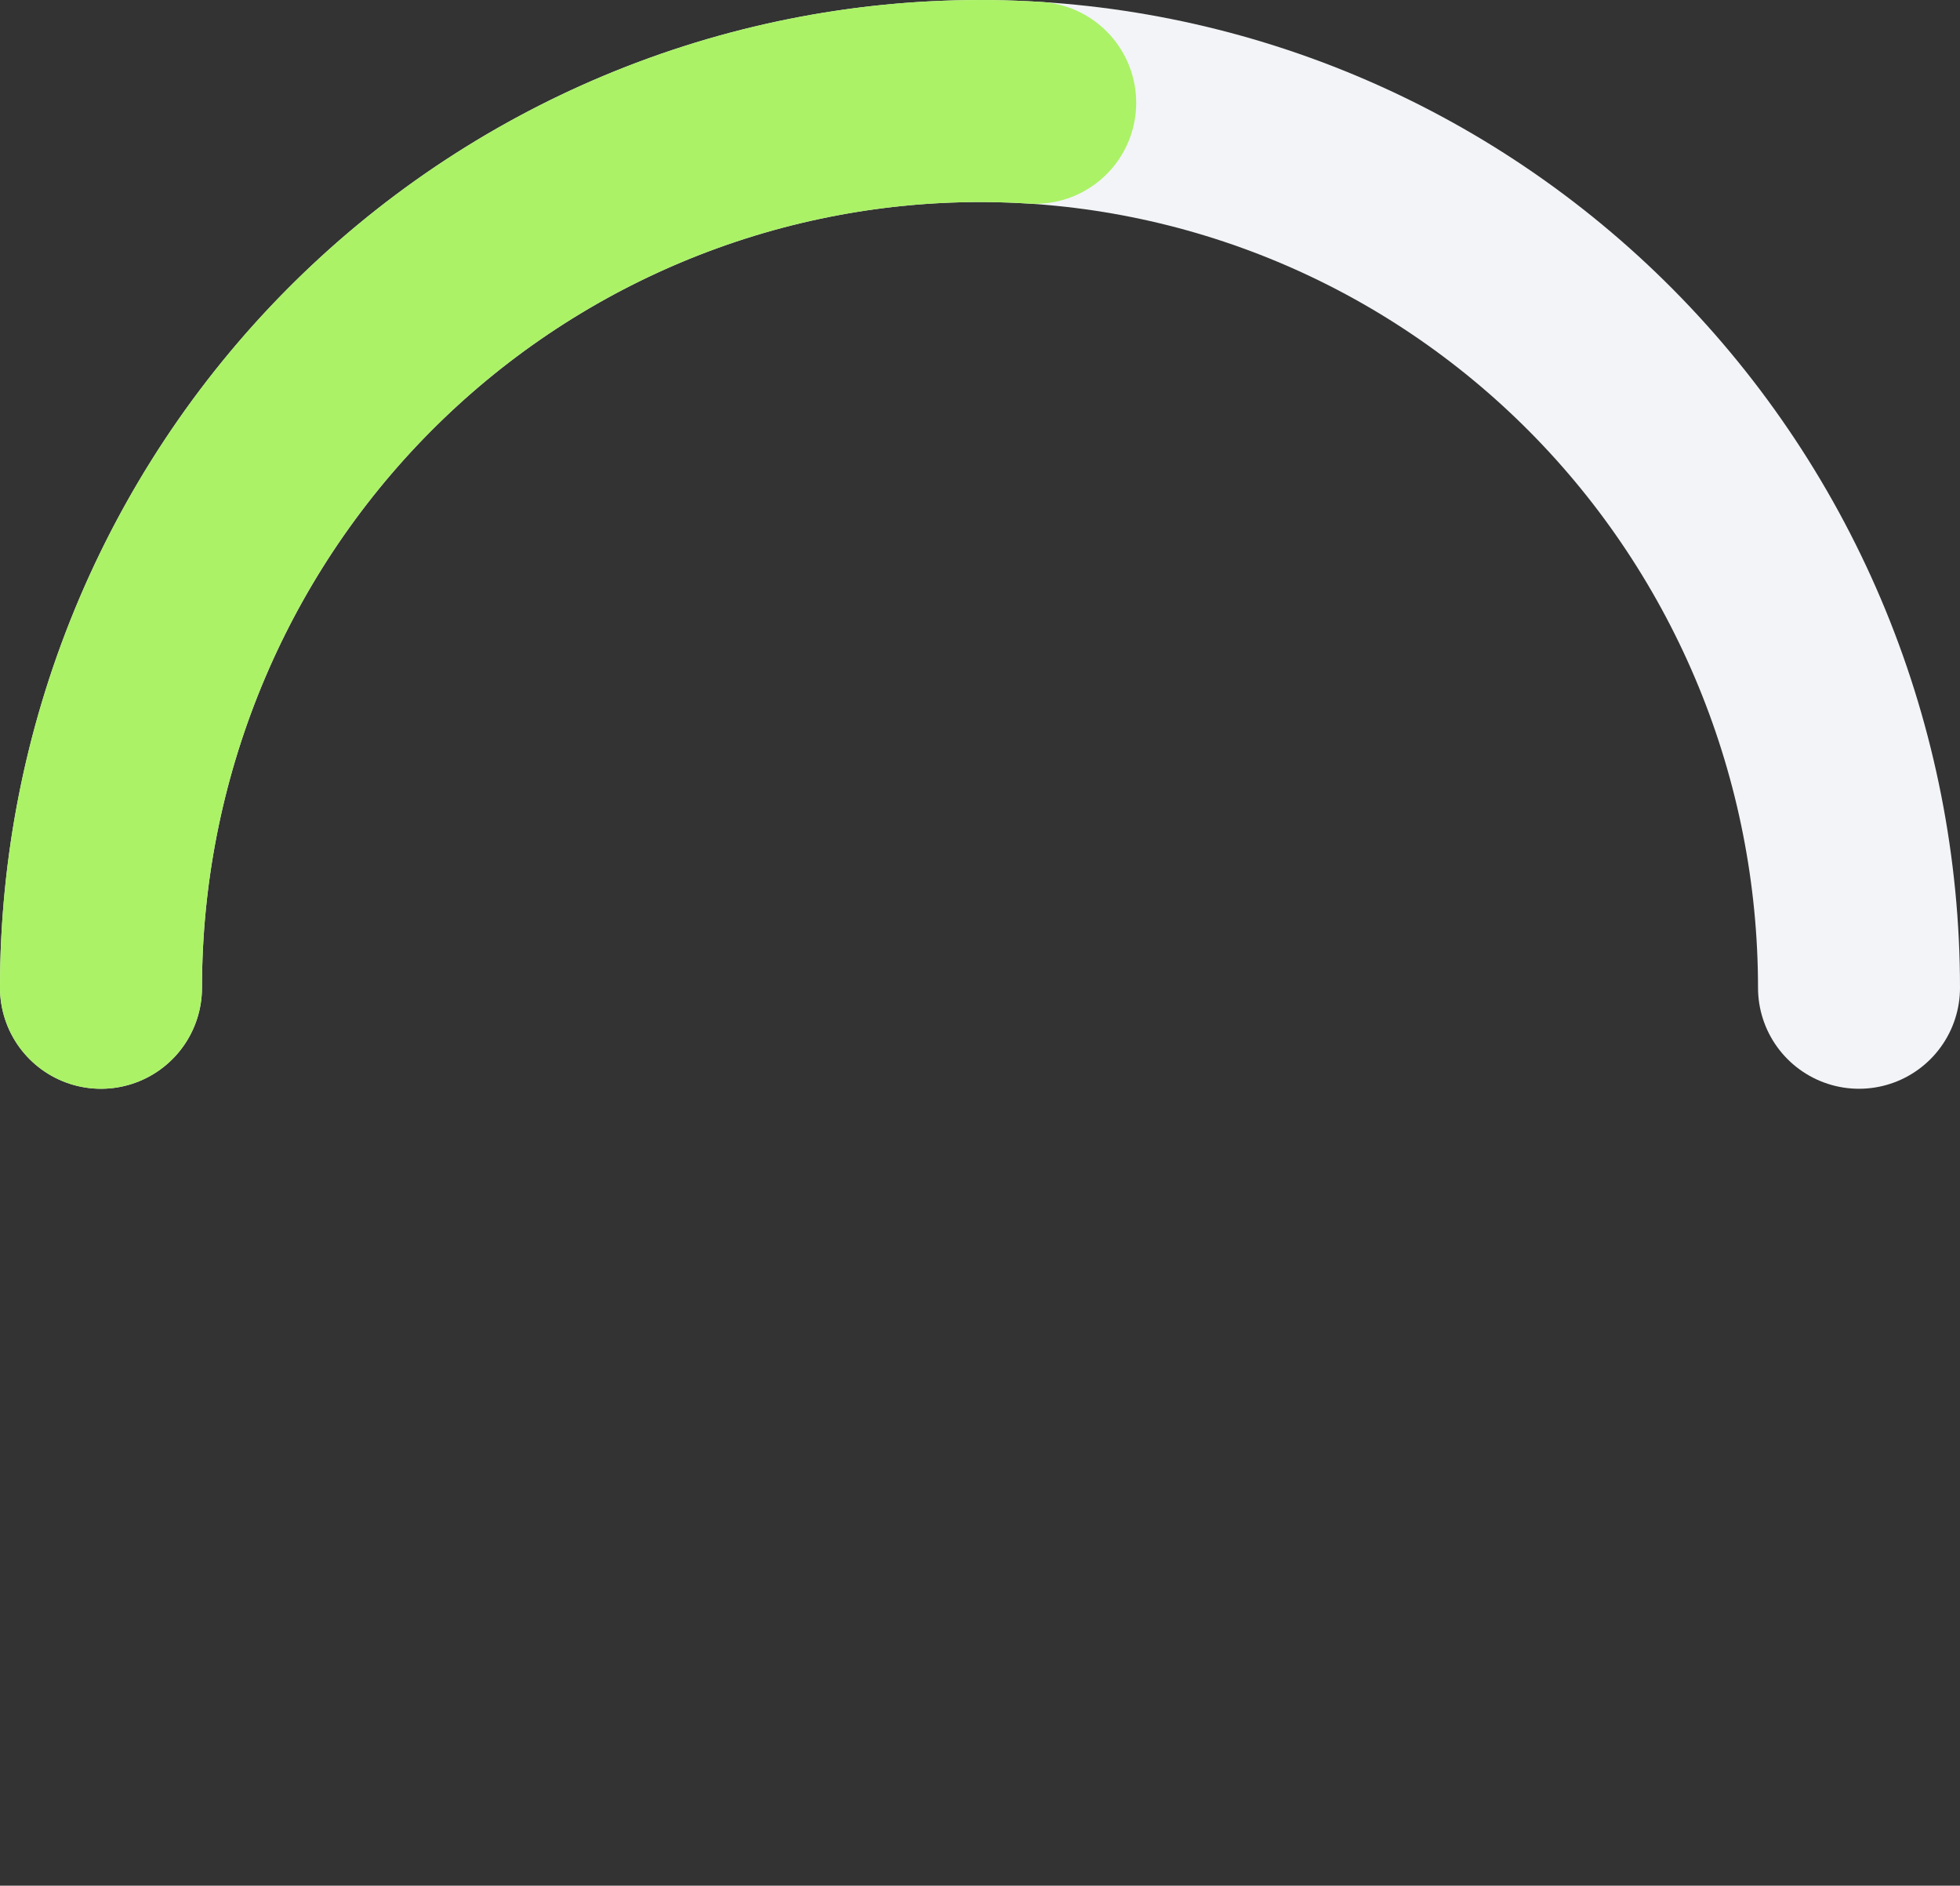 <svg width="131" height="126" viewBox="0 0 131 126" fill="none" xmlns="http://www.w3.org/2000/svg">
<rect x="0" y="0" width="131" height="126" fill="#333333" stroke="none"/>
<path d="M124.25 66.001C124.25 58.22 122.73 50.516 119.778 43.327C116.825 36.138 112.498 29.607 107.043 24.105C101.587 18.603 95.111 14.239 87.983 11.261C80.855 8.284 73.215 6.751 65.5 6.751C57.785 6.751 50.145 8.284 43.017 11.261C35.889 14.239 29.413 18.603 23.957 24.105C18.502 29.607 14.175 36.138 11.222 43.327C8.27 50.516 6.75 58.22 6.75 66.001" stroke="#F2F4F7" stroke-width="13.5" stroke-linecap="round" stroke-linejoin="round"/>
<path d="M6.75 66.001C6.75 57.907 8.394 49.898 11.582 42.47C14.769 35.041 19.432 28.35 25.283 22.81C31.134 17.269 38.048 12.996 45.599 10.254C53.151 7.512 61.179 6.36 69.189 6.868" stroke="#ABF266" stroke-width="13.5" stroke-linecap="round" stroke-linejoin="round"/>
</svg>
